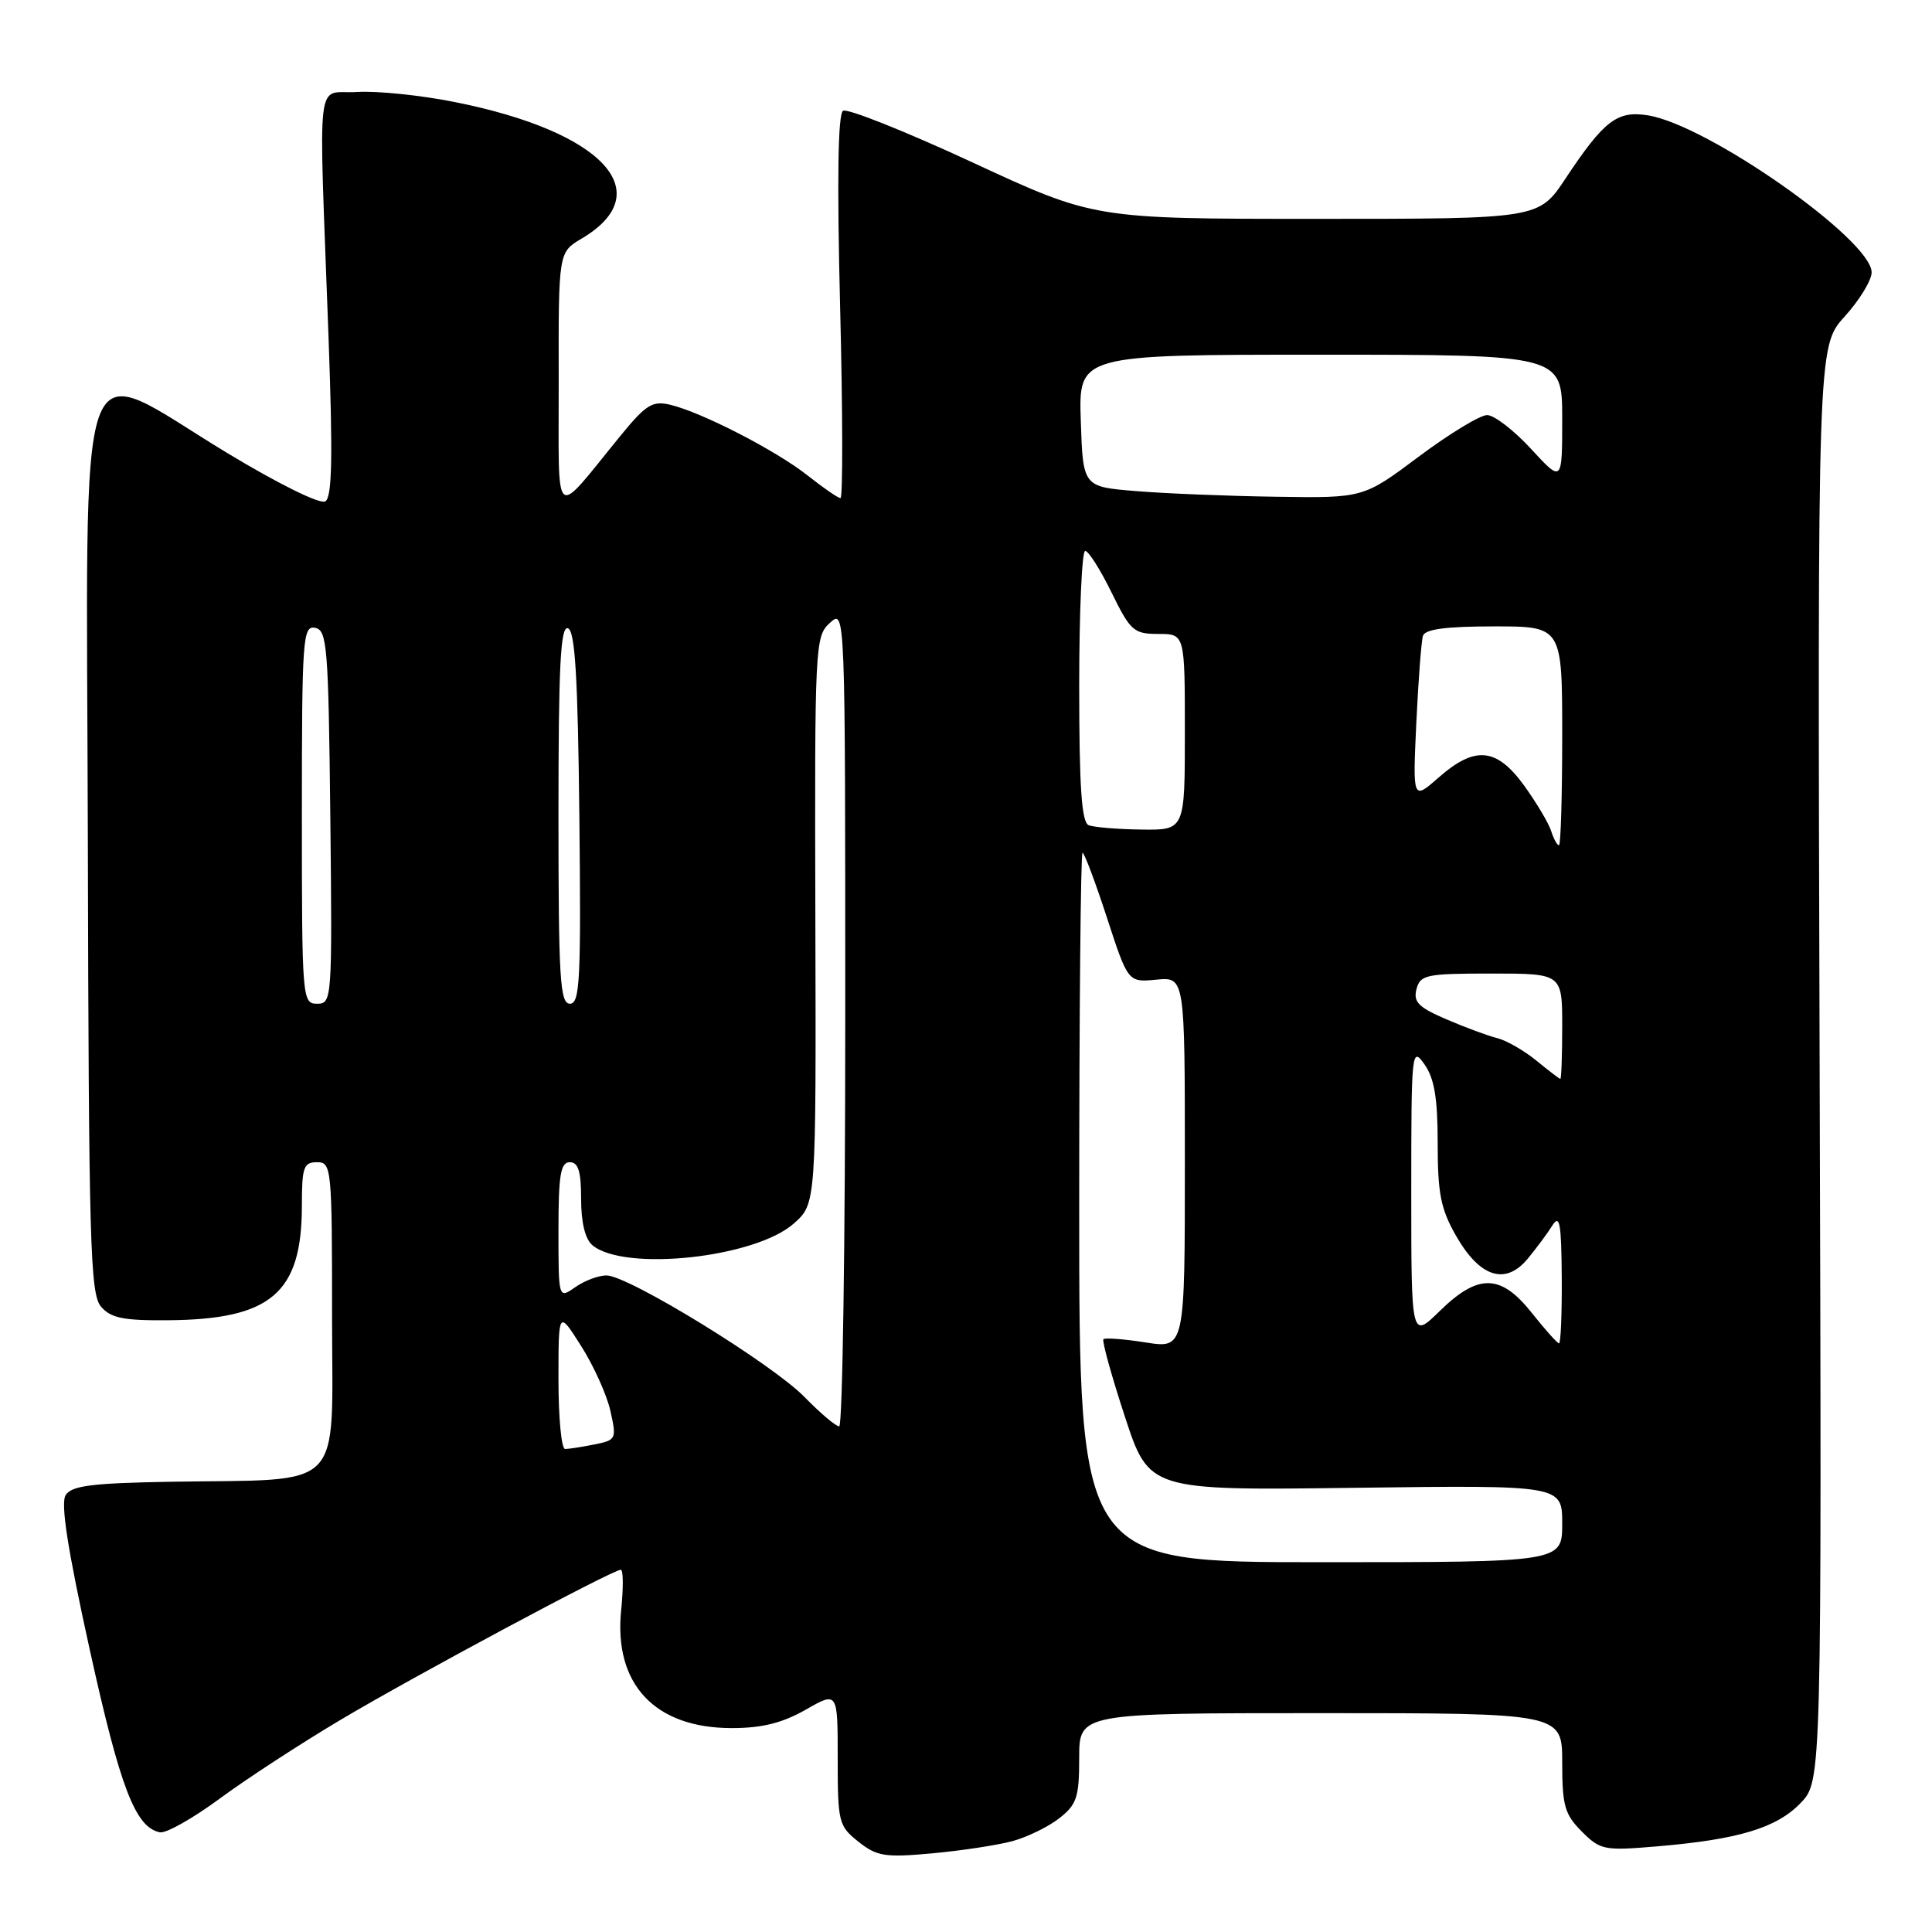 <?xml version="1.0" encoding="UTF-8" standalone="no"?>
<!DOCTYPE svg PUBLIC "-//W3C//DTD SVG 1.1//EN" "http://www.w3.org/Graphics/SVG/1.1/DTD/svg11.dtd" >
<svg xmlns="http://www.w3.org/2000/svg" xmlns:xlink="http://www.w3.org/1999/xlink" version="1.1" viewBox="0 0 256 256">
 <g >
 <path fill="currentColor"
d=" M 134.12 243.97 C 136.11 243.43 138.92 242.06 140.37 240.92 C 142.68 239.11 143.00 238.14 143.00 232.93 C 143.00 227.00 143.00 227.00 175.00 227.00 C 207.00 227.00 207.00 227.00 207.00 233.55 C 207.00 239.26 207.33 240.42 209.59 242.68 C 212.06 245.15 212.55 245.25 219.60 244.65 C 230.37 243.74 235.42 242.21 238.60 238.90 C 241.39 235.99 241.39 235.99 241.11 140.96 C 240.83 45.93 240.83 45.93 244.41 41.96 C 246.39 39.78 248.00 37.14 248.00 36.09 C 248.00 31.80 226.34 16.58 218.39 15.29 C 214.29 14.62 212.55 15.95 207.43 23.67 C 203.89 29.00 203.89 29.00 174.44 29.00 C 144.98 29.00 144.98 29.00 128.86 21.52 C 119.99 17.41 112.27 14.33 111.71 14.68 C 111.03 15.10 110.90 23.81 111.32 40.66 C 111.67 54.60 111.69 66.00 111.37 66.00 C 111.05 66.00 109.09 64.65 107.01 63.00 C 102.82 59.69 92.99 54.63 88.80 53.63 C 86.47 53.08 85.60 53.61 82.30 57.64 C 73.10 68.88 74.07 69.71 74.03 50.47 C 74.00 33.43 74.00 33.43 77.06 31.62 C 87.40 25.51 79.92 17.44 60.30 13.53 C 55.78 12.62 49.93 12.02 47.30 12.19 C 41.75 12.55 42.22 8.53 43.53 44.60 C 44.11 60.53 44.01 65.87 43.11 66.43 C 42.43 66.86 36.98 64.17 30.15 60.05 C 9.59 47.63 11.48 42.39 11.64 111.54 C 11.76 164.73 11.95 171.46 13.38 173.13 C 14.68 174.65 16.34 174.99 22.24 174.94 C 35.92 174.84 40.00 171.35 40.00 159.75 C 40.00 154.67 40.23 154.00 42.00 154.00 C 43.93 154.00 44.00 154.67 44.00 174.44 C 44.00 198.02 46.02 195.95 22.59 196.34 C 12.17 196.52 9.49 196.86 8.70 198.11 C 8.01 199.20 8.96 205.29 11.89 218.58 C 15.93 236.91 17.94 242.15 21.19 242.79 C 22.00 242.95 25.55 240.95 29.08 238.35 C 32.61 235.74 39.84 231.03 45.14 227.88 C 54.92 222.06 81.18 208.00 82.26 208.00 C 82.59 208.00 82.61 210.39 82.31 213.32 C 81.29 223.16 86.77 229.00 97.00 228.98 C 100.98 228.98 103.67 228.30 106.75 226.55 C 111.00 224.12 111.00 224.12 111.00 232.99 C 111.00 241.47 111.12 241.95 113.75 244.04 C 116.20 245.98 117.26 246.15 123.50 245.58 C 127.35 245.23 132.13 244.50 134.12 243.97 Z  M 143.00 160.00 C 143.00 134.15 143.20 113.00 143.44 113.00 C 143.68 113.00 145.13 116.86 146.67 121.58 C 149.47 130.17 149.47 130.17 153.23 129.81 C 157.00 129.45 157.00 129.45 157.00 154.07 C 157.00 178.70 157.00 178.70 151.80 177.88 C 148.95 177.43 146.43 177.24 146.21 177.45 C 146.00 177.67 147.27 182.27 149.04 187.67 C 152.26 197.50 152.26 197.50 179.63 197.14 C 207.00 196.79 207.00 196.79 207.00 201.89 C 207.00 207.00 207.00 207.00 175.00 207.00 C 143.00 207.00 143.00 207.00 143.00 160.00 Z  M 74.00 182.80 C 74.00 173.61 74.00 173.61 77.00 178.35 C 78.66 180.95 80.40 184.82 80.88 186.94 C 81.72 190.69 81.65 190.82 78.75 191.40 C 77.10 191.73 75.36 192.00 74.88 192.00 C 74.39 192.00 74.00 187.86 74.00 182.80 Z  M 106.62 185.13 C 102.31 180.71 83.24 169.00 80.36 169.00 C 79.31 169.00 77.44 169.70 76.22 170.56 C 74.00 172.11 74.00 172.11 74.00 163.06 C 74.00 155.67 74.28 154.00 75.50 154.00 C 76.63 154.00 77.00 155.21 77.00 158.88 C 77.00 161.99 77.54 164.20 78.50 165.00 C 82.76 168.54 100.12 166.66 105.21 162.10 C 108.14 159.49 108.14 159.49 108.04 121.93 C 107.94 85.38 107.99 84.32 109.97 82.53 C 112.00 80.69 112.00 80.69 112.00 134.85 C 112.00 164.63 111.64 189.00 111.20 189.00 C 110.76 189.00 108.70 187.26 106.62 185.13 Z  M 203.00 174.00 C 198.87 168.79 195.90 168.71 190.79 173.70 C 187.00 177.41 187.00 177.41 187.00 157.98 C 187.00 139.20 187.06 138.64 188.75 141.03 C 190.06 142.89 190.50 145.49 190.50 151.50 C 190.50 158.16 190.91 160.22 192.95 163.78 C 196.09 169.26 199.48 170.34 202.42 166.80 C 203.56 165.42 205.04 163.44 205.69 162.39 C 206.67 160.84 206.89 162.07 206.94 169.25 C 206.97 174.06 206.81 178.00 206.58 178.00 C 206.36 178.00 204.74 176.20 203.00 174.00 Z  M 203.56 140.52 C 201.94 139.20 199.62 137.87 198.40 137.56 C 197.18 137.26 194.15 136.14 191.67 135.07 C 187.96 133.48 187.25 132.77 187.69 131.07 C 188.19 129.16 188.97 129.00 197.62 129.00 C 207.00 129.00 207.00 129.00 207.00 136.00 C 207.00 139.85 206.89 142.98 206.75 142.96 C 206.61 142.94 205.18 141.85 203.56 140.52 Z  M 40.00 107.93 C 40.00 84.59 40.12 82.88 41.75 83.19 C 43.35 83.50 43.52 85.62 43.77 108.26 C 44.03 132.49 43.99 133.00 42.02 133.00 C 40.05 133.00 40.00 132.41 40.00 107.93 Z  M 74.00 107.92 C 74.00 88.29 74.27 82.92 75.25 83.25 C 76.20 83.56 76.57 89.68 76.77 108.33 C 77.00 129.84 76.84 133.00 75.52 133.00 C 74.20 133.00 74.00 129.67 74.00 107.92 Z  M 205.53 110.10 C 205.20 109.06 203.59 106.36 201.96 104.10 C 198.31 99.06 195.45 98.79 190.63 103.02 C 187.19 106.04 187.19 106.04 187.67 95.77 C 187.94 90.12 188.33 84.94 188.55 84.25 C 188.82 83.37 191.62 83.00 197.97 83.00 C 207.00 83.00 207.00 83.00 207.00 97.50 C 207.00 105.47 206.81 112.00 206.57 112.00 C 206.33 112.00 205.86 111.15 205.53 110.10 Z  M 144.25 109.34 C 143.32 108.96 143.00 104.31 143.00 90.92 C 143.00 81.06 143.36 73.00 143.79 73.00 C 144.23 73.00 145.80 75.47 147.28 78.50 C 149.79 83.61 150.23 84.00 153.49 84.00 C 157.00 84.00 157.00 84.00 157.00 97.00 C 157.00 110.00 157.00 110.00 151.25 109.92 C 148.09 109.88 144.94 109.62 144.25 109.34 Z  M 150.50 65.07 C 143.50 64.50 143.50 64.50 143.21 55.75 C 142.92 47.00 142.92 47.00 174.96 47.00 C 207.00 47.00 207.00 47.00 207.00 55.48 C 207.00 63.96 207.00 63.96 202.87 59.48 C 200.60 57.01 197.98 55.00 197.05 55.00 C 196.12 55.00 192.04 57.48 188.00 60.50 C 180.65 66.00 180.65 66.00 169.07 65.82 C 162.71 65.73 154.35 65.39 150.50 65.07 Z "/>
</g>
</svg>